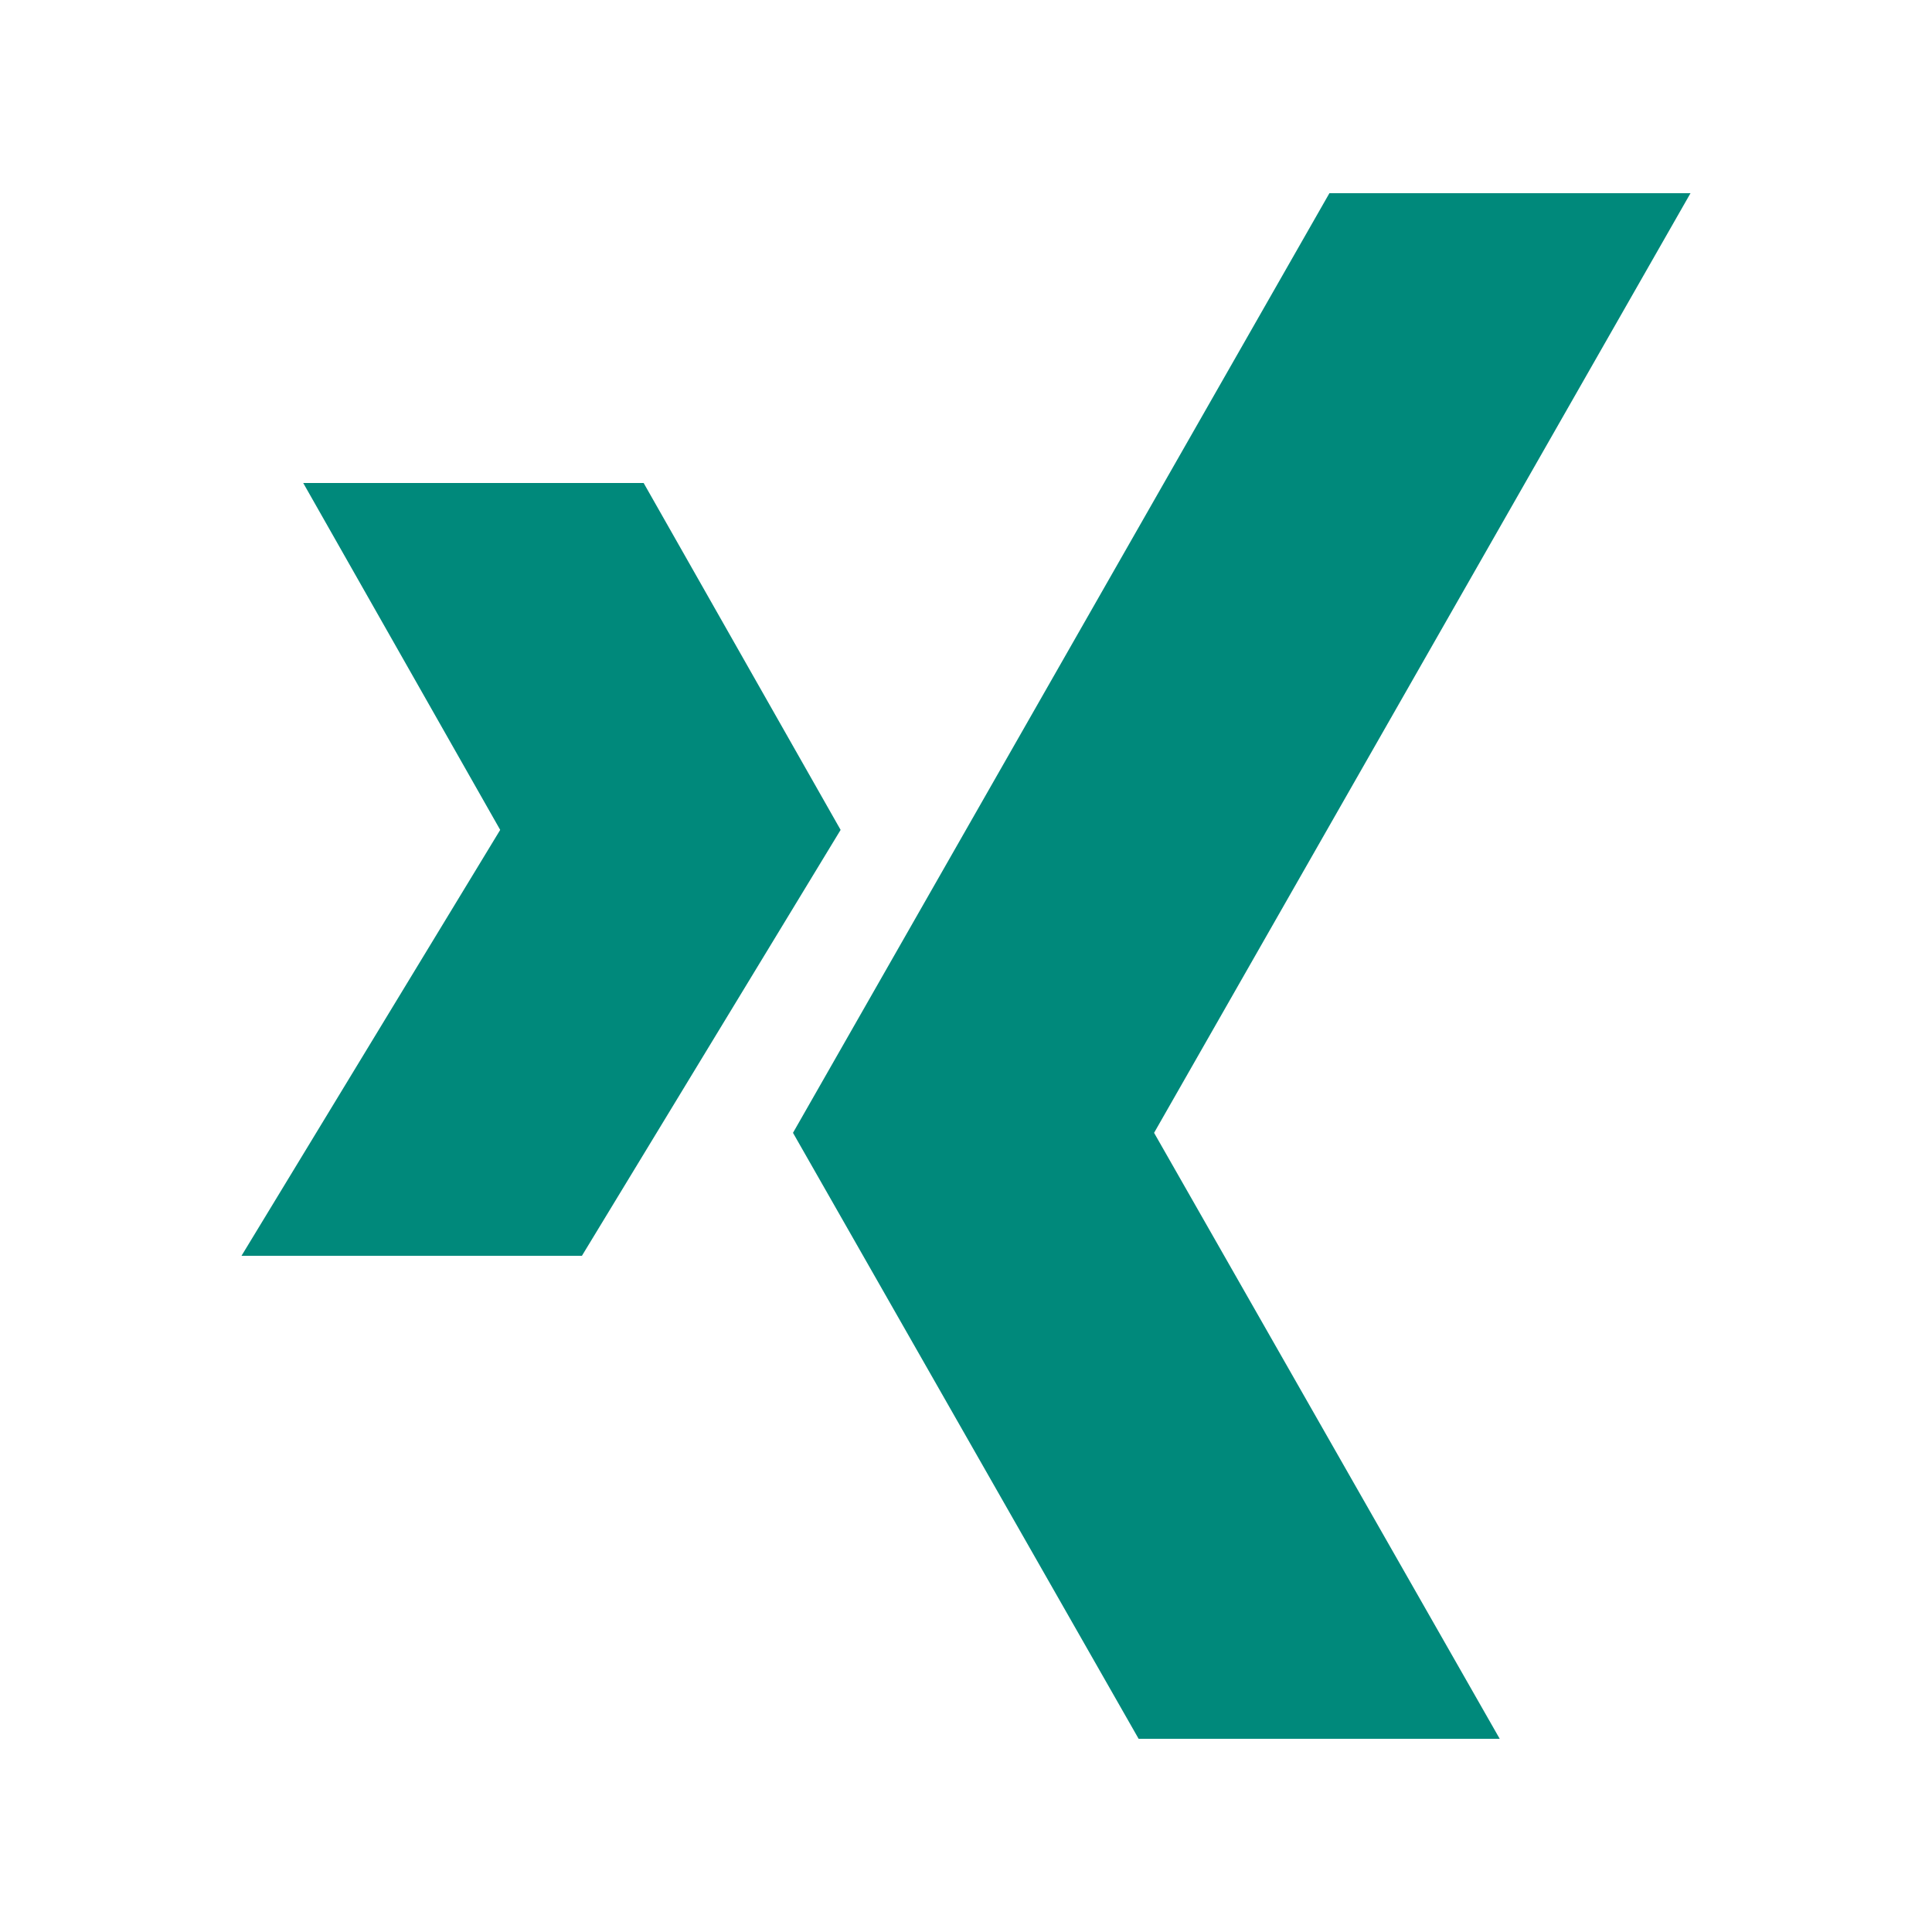 <svg viewBox="-64 -64 640 640" height="100" width="100" id="Layer_1" enable-background="new 0 0 512 512" xmlns="http://www.w3.org/2000/svg">
<g>
	<polygon style="fill:#00897B;" points="496,0 376.384,0 198.688,311.264 313.184,512 432.8,512 318.304,311.264 	"/>
	<polygon style="fill:#00897B;" points="149.216,96 36.448,96 101.696,210.912 16,352 128.768,352 214.464,210.912 	"/>
</g>
<g>
</g>
<g>
</g>
<g>
</g>
<g>
</g>
<g>
</g>
<g>
</g>
<g>
</g>
<g>
</g>
<g>
</g>
<g>
</g>
<g>
</g>
<g>
</g>
<g>
</g>
<g>
</g>
<g>
</g>
</svg>
